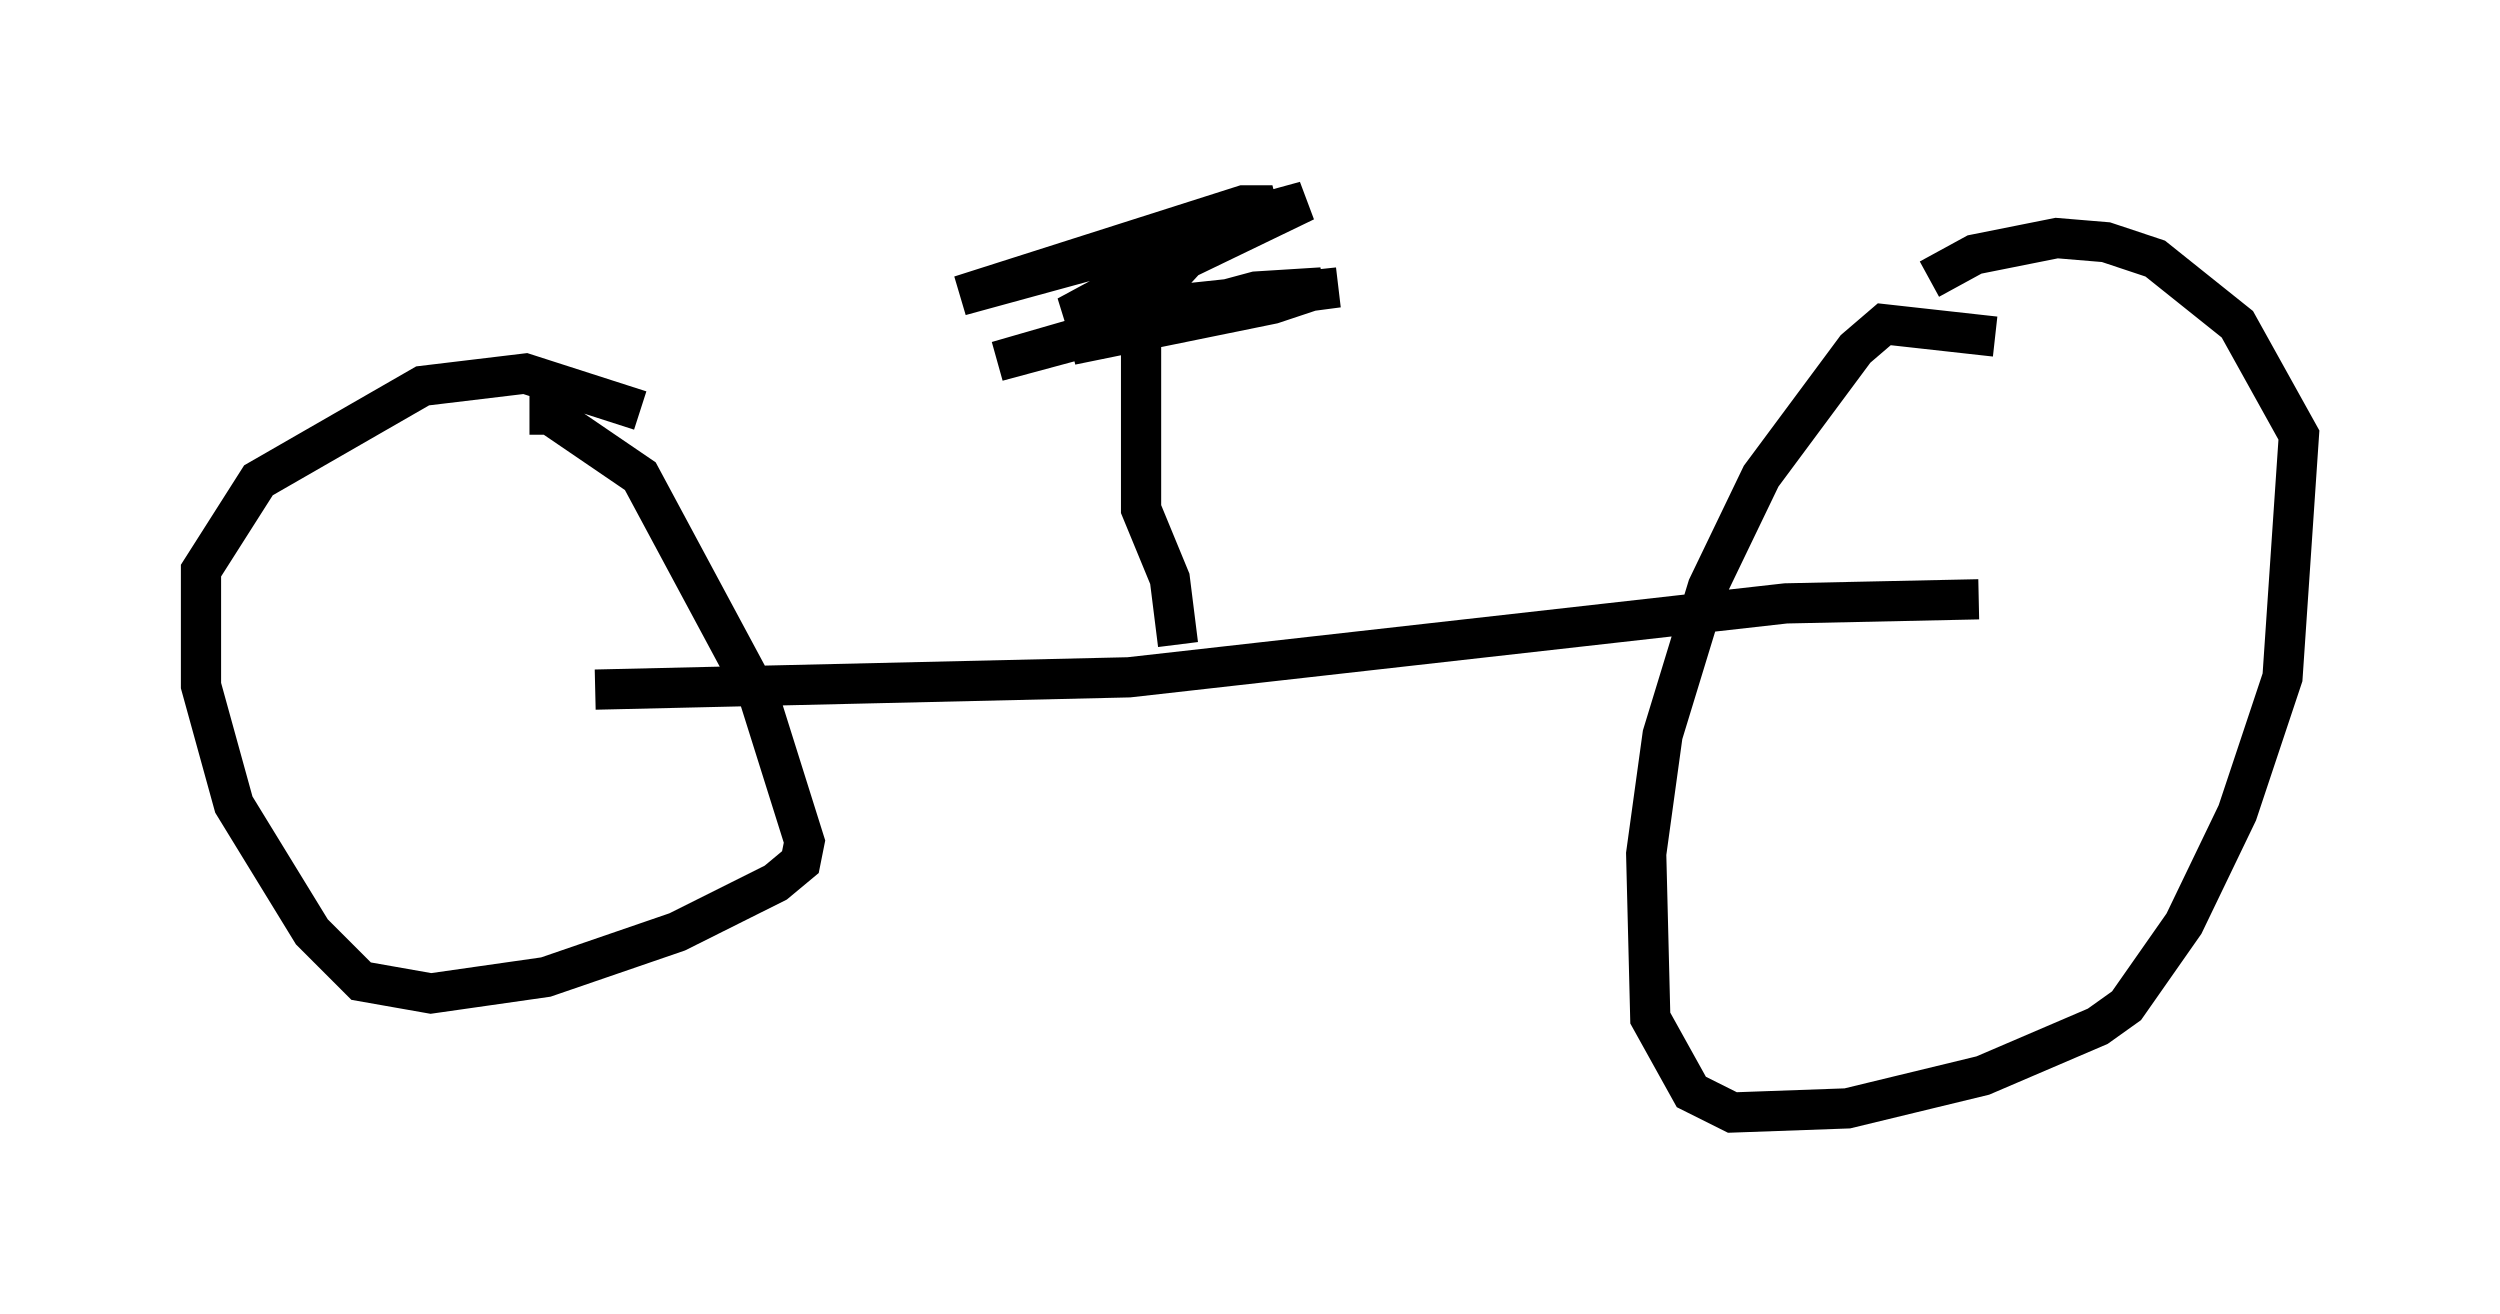 <?xml version="1.0" encoding="utf-8" ?>
<svg baseProfile="full" height="32.663" version="1.1" width="62.165" xmlns="http://www.w3.org/2000/svg" xmlns:ev="http://www.w3.org/2001/xml-events" xmlns:xlink="http://www.w3.org/1999/xlink"><defs /><rect fill="white" height="32.663" width="62.165" x="0" y="0" /><path d="M12.656, 17.454 m2.144, -0.306 l13.271, -0.306 16.334, -1.838 l4.798, -0.102 m0.408, -6.533 l-2.756, -0.306 -0.715, 0.613 l-2.348, 3.165 -1.327, 2.756 l-1.123, 3.675 -0.408, 2.96 l0.102, 4.083 1.021, 1.838 l1.021, 0.51 2.858, -0.102 l3.369, -0.817 2.858, -1.225 l0.715, -0.51 1.429, -2.042 l1.327, -2.756 1.123, -3.369 l0.408, -6.023 -1.531, -2.756 l-2.042, -1.633 -1.225, -0.408 l-1.225, -0.102 -2.042, 0.408 l-1.123, 0.613 m-34.811, 3.369 l0.51, 0.0 2.246, 1.531 l2.96, 5.513 1.123, 3.573 l-0.102, 0.51 -0.613, 0.51 l-2.45, 1.225 -3.267, 1.123 l-2.858, 0.408 -1.735, -0.306 l-1.225, -1.225 -1.94, -3.165 l-0.817, -2.96 0.0, -2.858 l1.429, -2.246 4.083, -2.348 l2.552, -0.306 2.858, 0.919 m13.373, 5.819 l-0.204, -1.633 -0.715, -1.735 l0.0, -4.083 m1.735, -1.021 l-3.471, 1.021 5.002, -1.021 l1.225, -0.408 -1.633, 0.102 l-6.431, 1.735 4.594, -1.327 l3.879, -0.51 -6.738, 0.715 l5.104, -2.756 -0.715, 0.0 l-7.044, 2.246 8.575, -2.348 l-2.96, 1.429 -1.225, 1.327 " fill="none" stroke="black" stroke-width="1" /></svg>